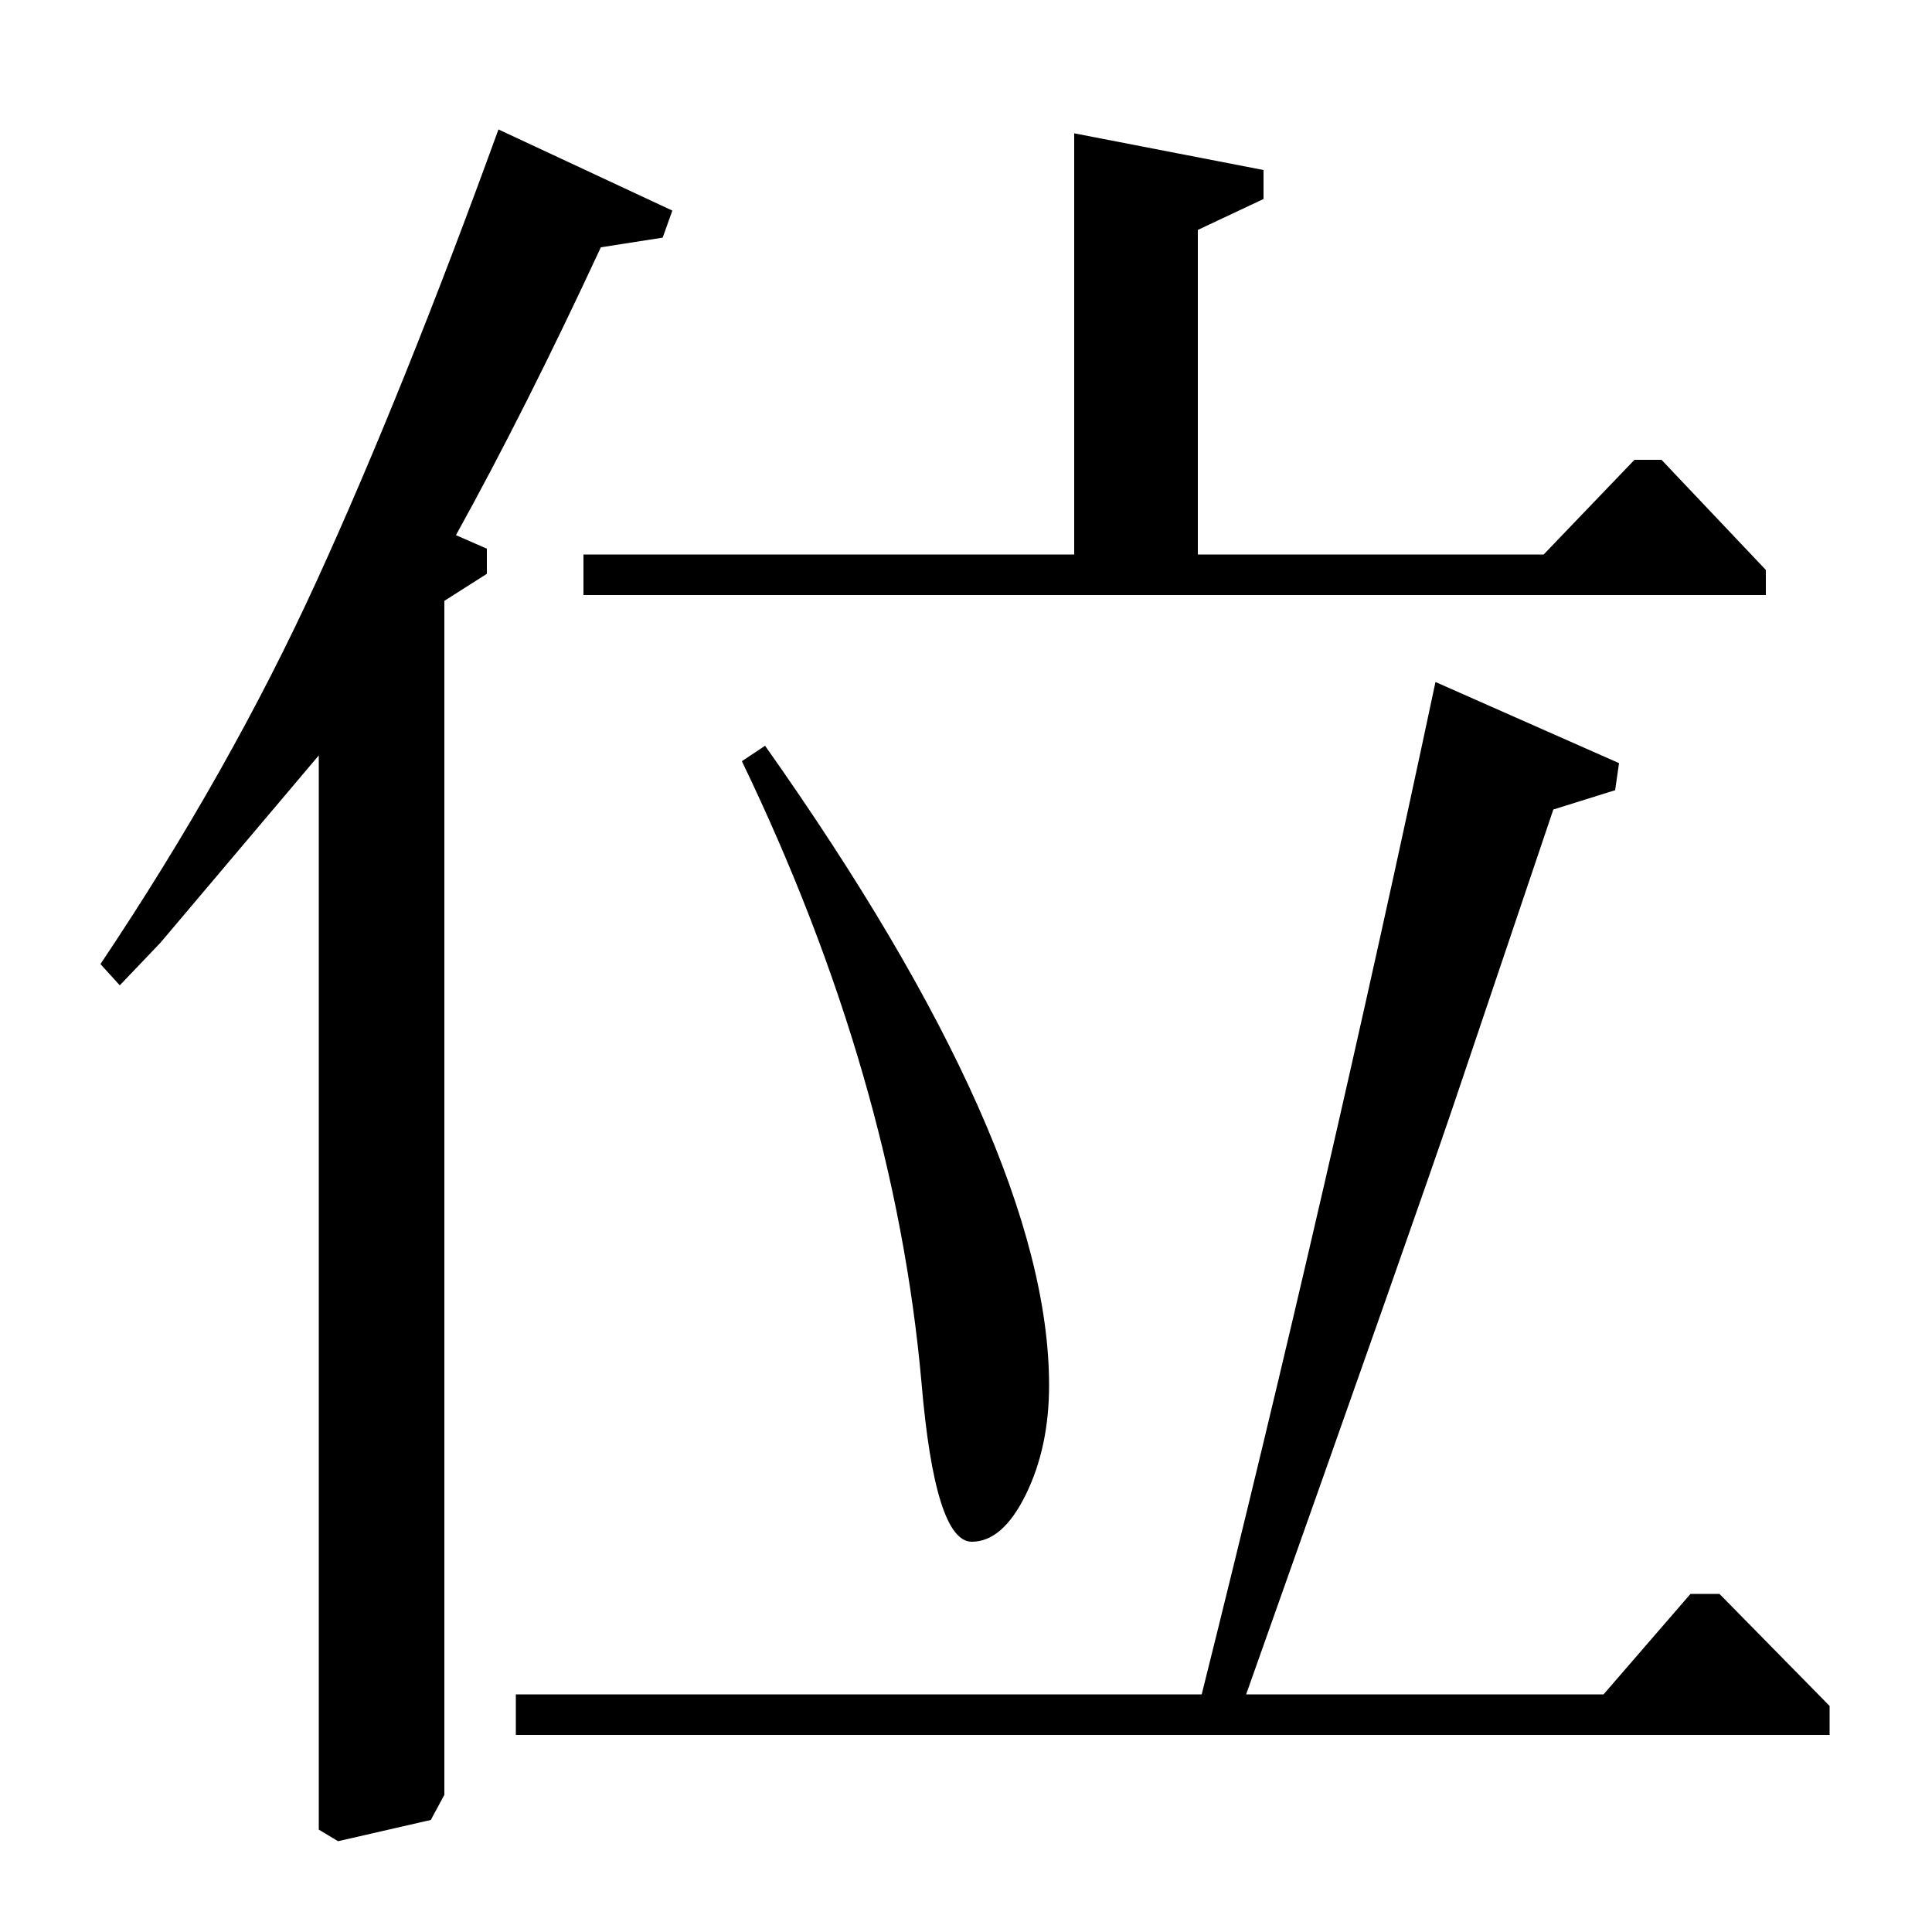 <?xml version="1.0" standalone="no"?>
<!DOCTYPE svg PUBLIC "-//W3C//DTD SVG 1.1//EN" "http://www.w3.org/Graphics/SVG/1.1/DTD/svg11.dtd" >
<svg xmlns="http://www.w3.org/2000/svg" xmlns:xlink="http://www.w3.org/1999/xlink" version="1.1" viewBox="0 -140 1000 1000">
  <g transform="matrix(1 0 0 -1 0 860)">
   <path fill="currentColor"
d="M267 102v21h355q65 260 121 524l95 -42l-2 -14l-32 -10l-52 -154q-19 -56 -107 -304h185l45 52h15l57 -58v-15h-680zM302 713h254v218l98 -19v-15l-34 -16v-168h179l47 49h14l54 -57v-13h-612v21zM384 606l12 8q147 -208 147 -331q0 -32 -12 -56.5t-28 -24.5
q-19 0 -26 82q-14 158 -93 322zM258 933l90 -42l-5 -14l-32 -5q-39 -84 -75 -149l16 -7v-13l-22 -14v-618l-7 -13l-48 -11l-10 6v556l-82 -97l-21 -22l-10 11q67 100 112 198.5t94 233.5z" />
  </g>

</svg>
